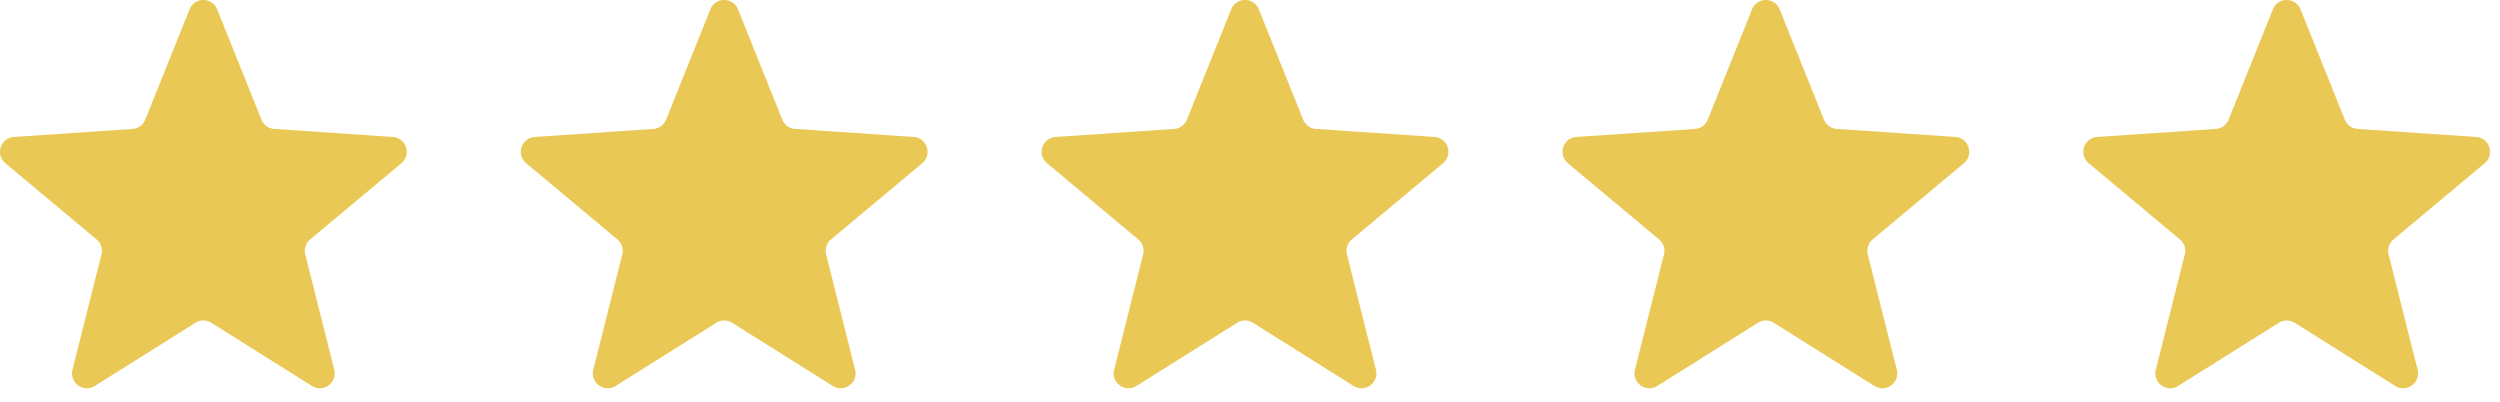 <svg width="168" height="27" fill="none" xmlns="http://www.w3.org/2000/svg"><path fill-rule="evenodd" clip-rule="evenodd" d="M12.738.627c.336-.836 1.52-.836 1.856 0l2.976 7.411a1 1 0 00.86.625l7.969.54c.899.062 1.265 1.188.573 1.766l-6.129 5.12a1 1 0 00-.328 1.012l1.948 7.745c.22.874-.738 1.57-1.501 1.09l-6.764-4.246a1 1 0 00-1.064 0l-6.763 4.247c-.764.479-1.722-.217-1.502-1.091L6.818 17.1a1 1 0 00-.329-1.011L.36 10.969c-.69-.579-.325-1.704.574-1.765l7.968-.54a1 1 0 00.86-.626l2.976-7.41zm35 0c.336-.836 1.52-.836 1.856 0l2.976 7.411a1 1 0 00.86.625l7.969.54c.899.062 1.265 1.188.573 1.766l-6.129 5.12a1 1 0 00-.328 1.012l1.948 7.745c.22.874-.738 1.57-1.501 1.09l-6.764-4.246a1 1 0 00-1.063 0l-6.764 4.247c-.764.479-1.722-.217-1.502-1.091l1.949-7.745a1 1 0 00-.329-1.011l-6.129-5.121c-.691-.578-.325-1.704.574-1.765l7.968-.54a1 1 0 00.86-.626l2.976-7.41zm36.856 0c-.336-.836-1.52-.836-1.856 0l-2.976 7.411a1 1 0 01-.86.625l-7.968.54c-.9.062-1.265 1.188-.574 1.766l6.129 5.12a1 1 0 01.329 1.012l-1.949 7.745c-.22.874.738 1.57 1.502 1.09l6.764-4.246a1 1 0 011.063 0l6.764 4.247c.763.479 1.721-.217 1.501-1.091L90.515 17.1a1 1 0 01.329-1.011l6.128-5.121c.692-.578.326-1.704-.573-1.765l-7.968-.54a1 1 0 01-.86-.626L84.593.628zm33.144 0c.336-.836 1.52-.836 1.856 0l2.976 7.411a1 1 0 00.861.625l7.968.54c.899.062 1.265 1.188.573 1.766l-6.129 5.12a1 1 0 00-.328 1.012l1.948 7.745c.22.874-.738 1.57-1.501 1.09l-6.764-4.246a1 1 0 00-1.063 0l-6.764 4.247c-.764.479-1.722-.217-1.502-1.091l1.949-7.745a1 1 0 00-.329-1.011l-6.129-5.121c-.691-.578-.325-1.704.574-1.765l7.968-.54a1 1 0 00.86-.626l2.976-7.41zm36.856 0c-.336-.836-1.52-.836-1.856 0l-2.976 7.411a1 1 0 01-.86.625l-7.968.54c-.899.062-1.265 1.188-.574 1.766l6.129 5.12a1 1 0 01.329 1.012l-1.949 7.745c-.22.874.738 1.57 1.502 1.09l6.764-4.246a1 1 0 011.063 0l6.764 4.247c.763.479 1.721-.217 1.501-1.091l-1.948-7.745a1 1 0 01.328-1.011l6.129-5.121c.692-.578.326-1.704-.573-1.765l-7.968-.54a1 1 0 01-.861-.626l-2.976-7.41z" fill="#EAC855"/></svg>